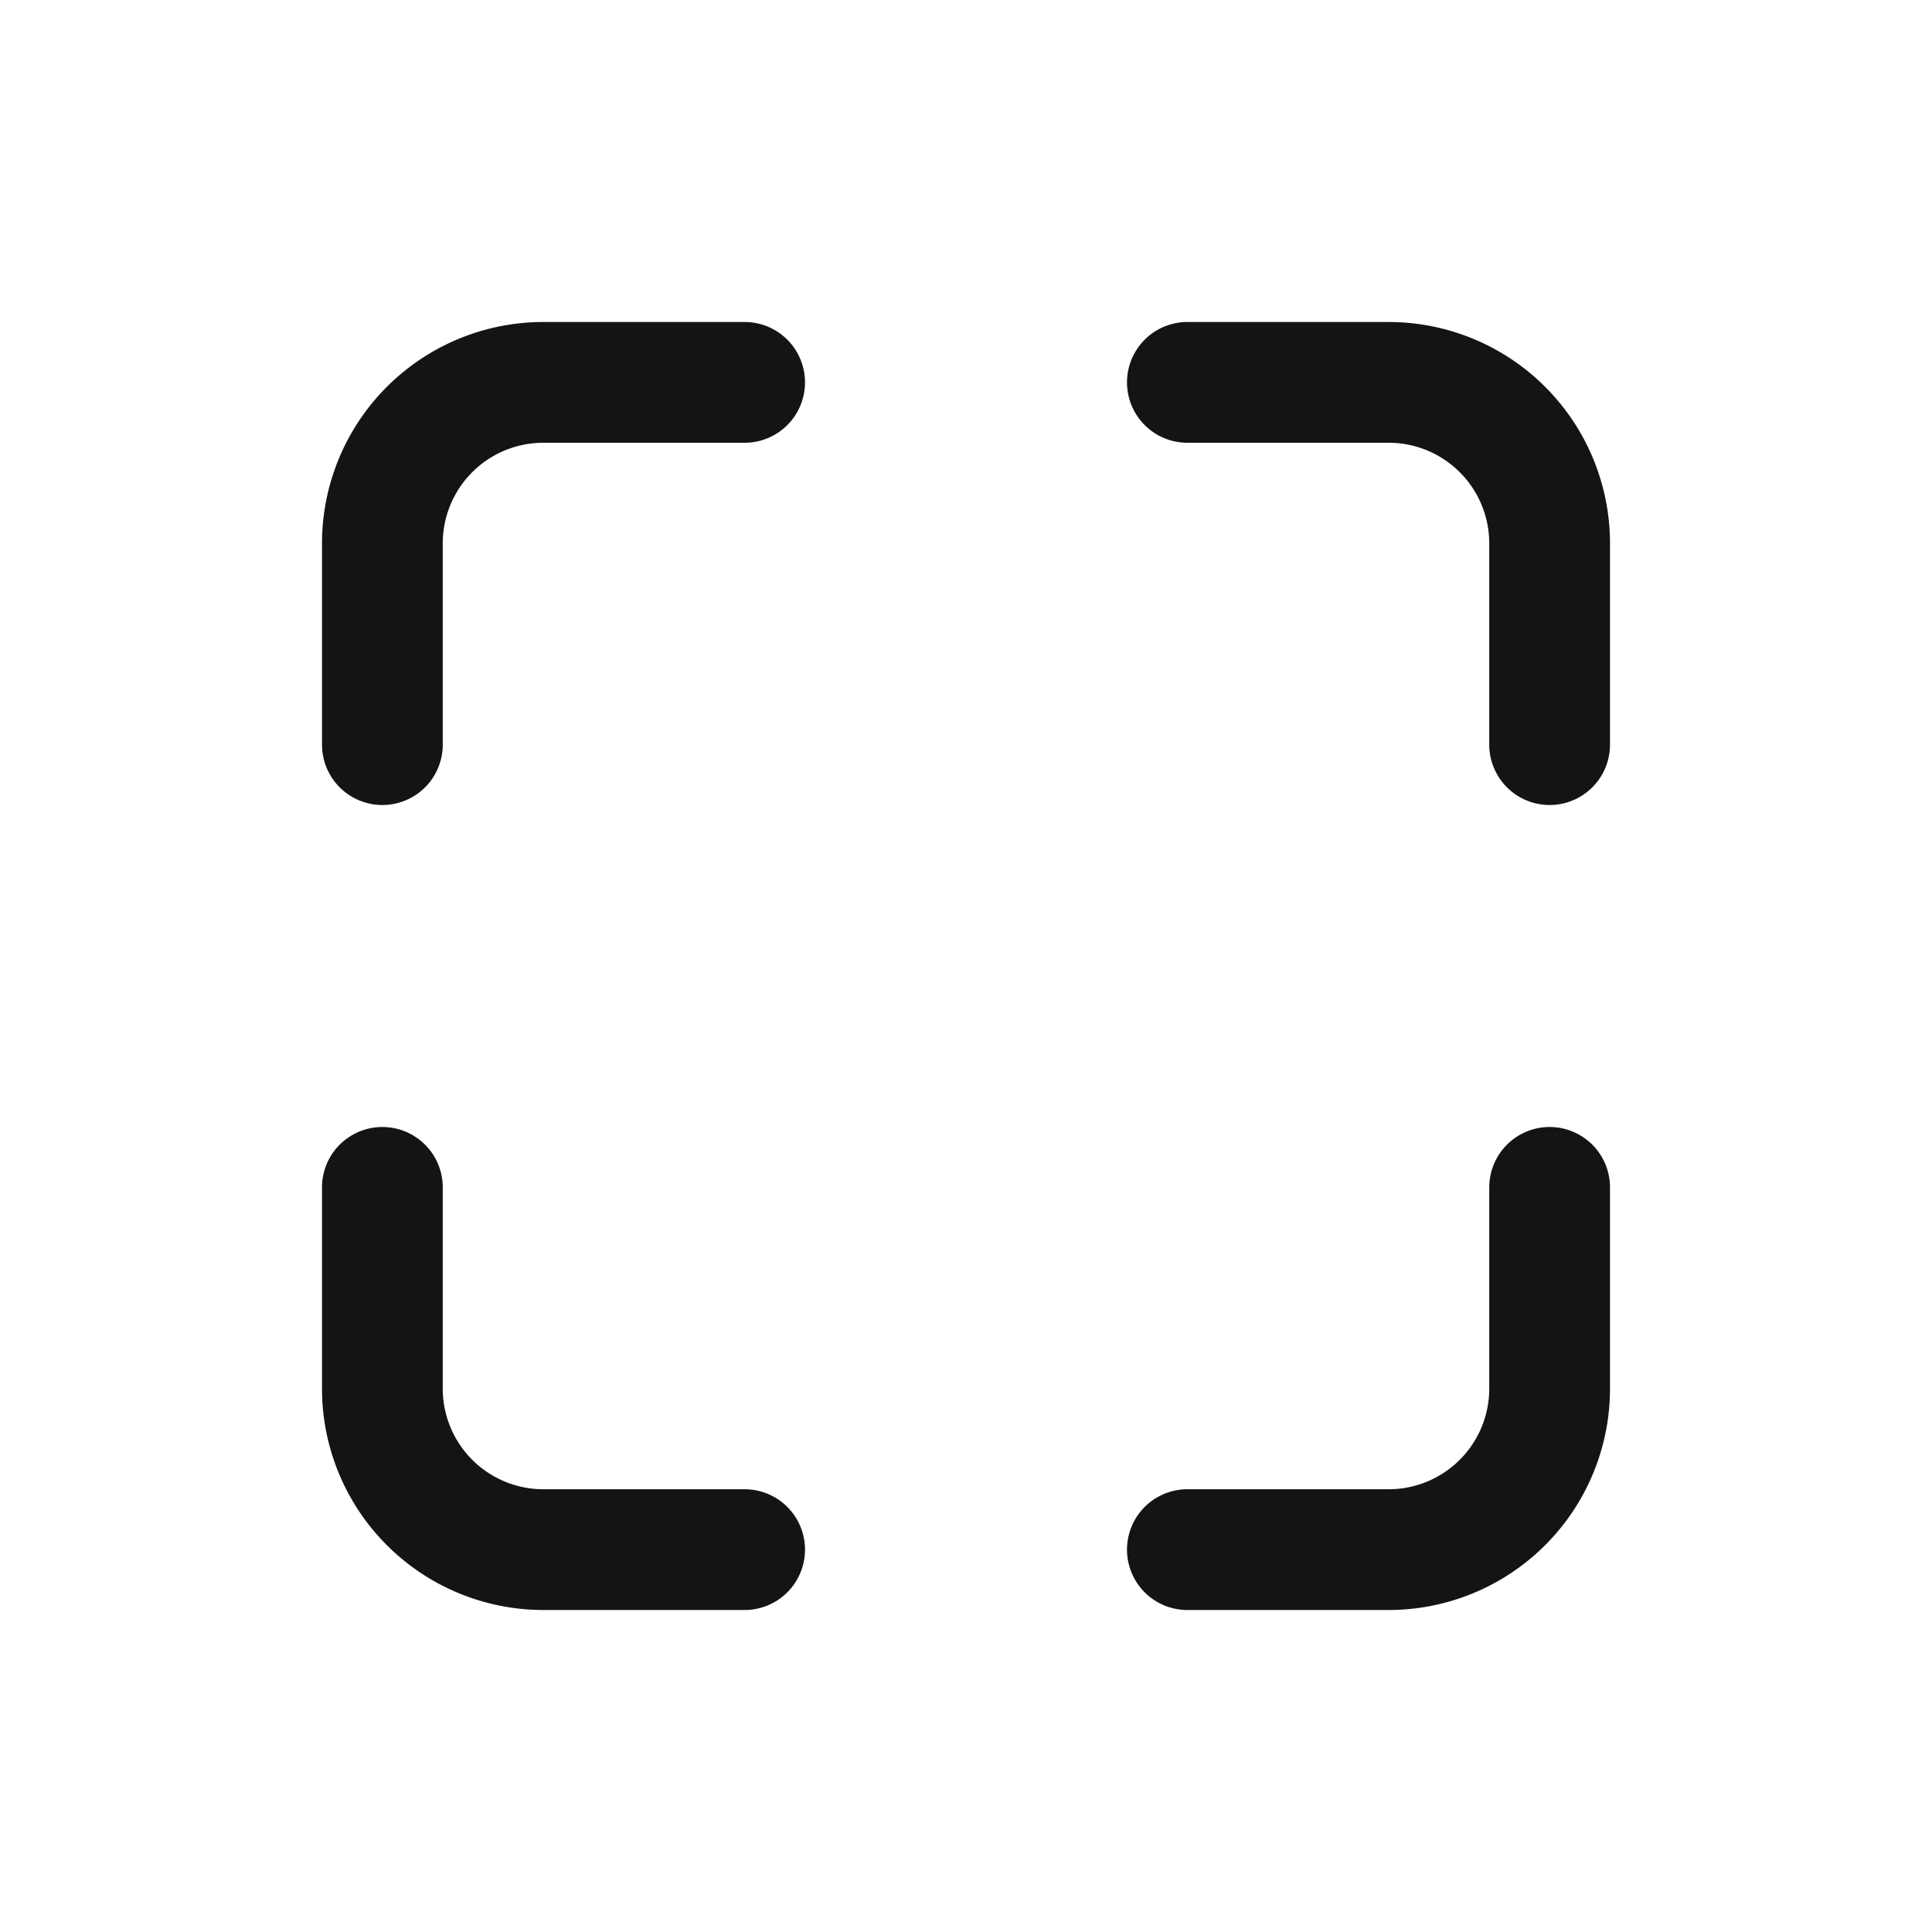 <svg xmlns="http://www.w3.org/2000/svg" fill="none" viewBox="0 0 24 24" class="acv-icon"><path stroke="#141414" stroke-linecap="round" stroke-linejoin="round" stroke-width="1.5" d="M4.75 14.75v2.5a2 2 0 0 0 2 2h2.5M19.25 14.75v2.5a2 2 0 0 1-2 2h-2.5M19.25 9.25v-2.5a2 2 0 0 0-2-2h-2.5M4.75 9.25v-2.5a2 2 0 0 1 2-2h2.5"/></svg>